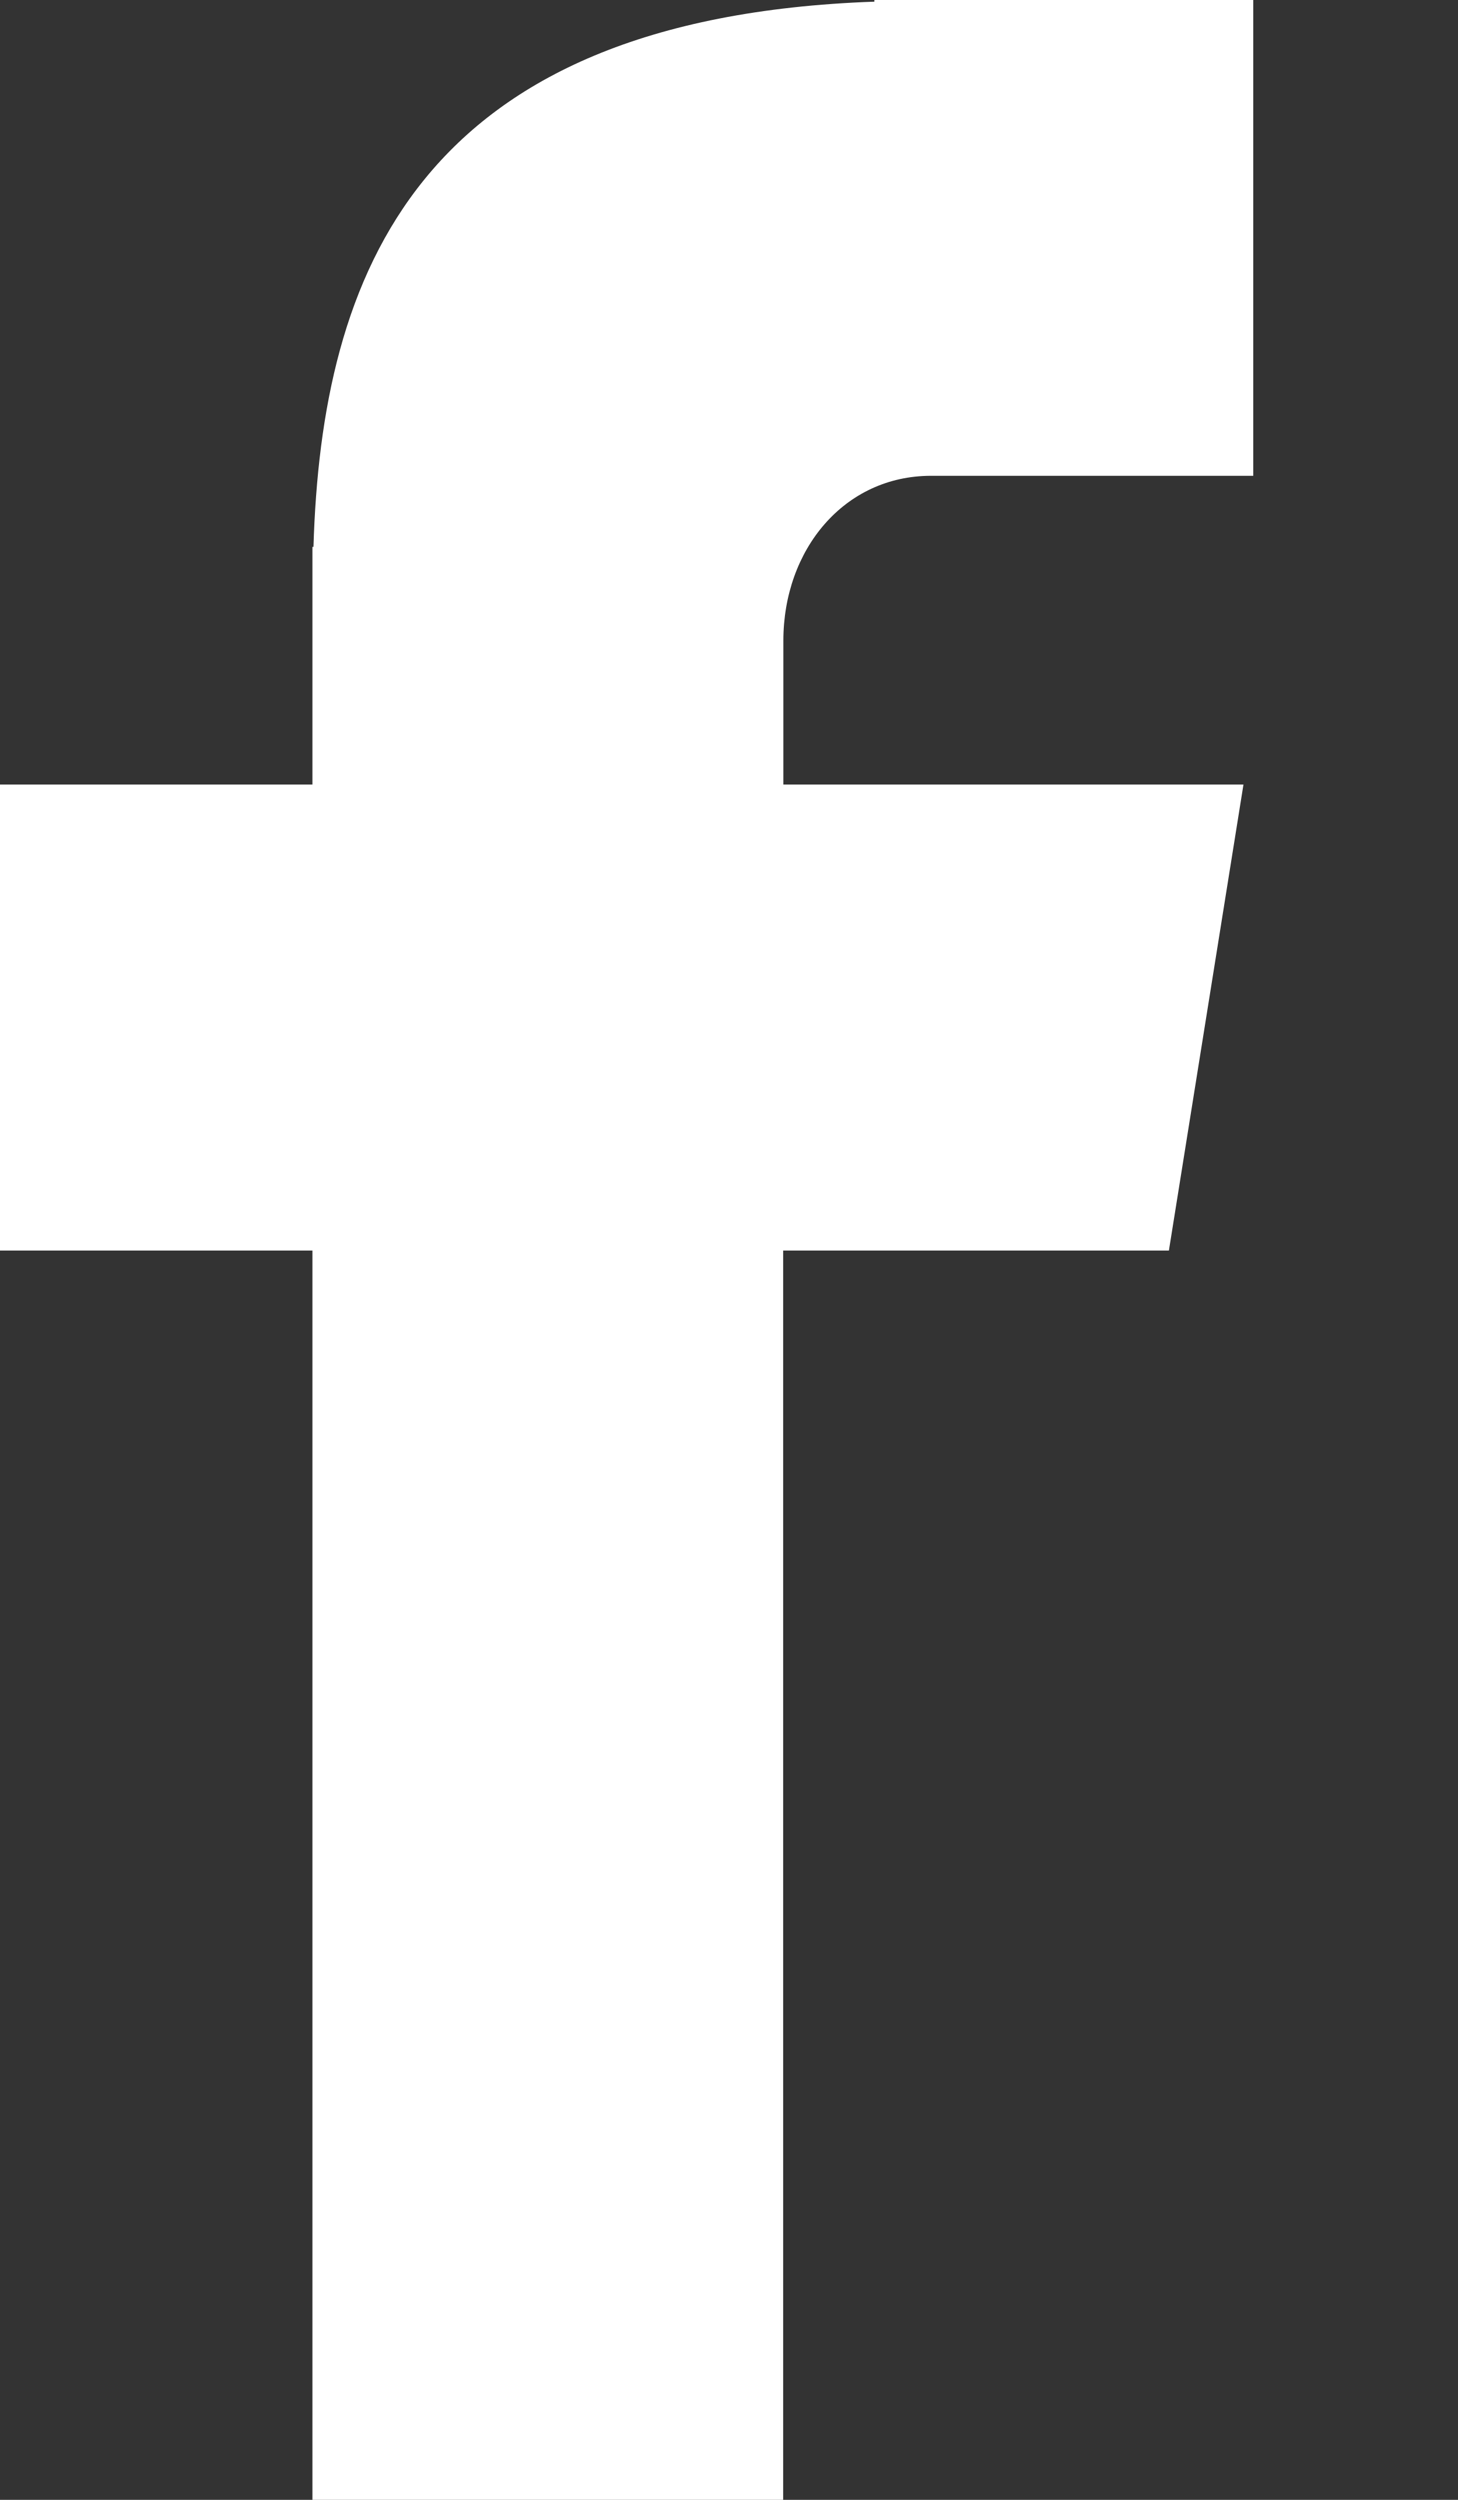 <?xml version="1.0" encoding="UTF-8" standalone="no"?>
<svg width="7px" height="12px" viewBox="0 0 7 12" version="1.1" xmlns="http://www.w3.org/2000/svg" xmlns:xlink="http://www.w3.org/1999/xlink">
    <rect x="0" y="0" width="7" height="12" fill="#333333" stroke="none"/>
    <g id="Page-1" stroke="none" stroke-width="1" fill="#FFF" fill-rule="evenodd">
        <path d="M4.47,2.284 L6.017,2.284 L6.017,0 L4.198,0 L4.198,0.008 C1.996,0.086 1.544,1.324 1.505,2.625 L1.5,2.625 L1.5,3.766 L0,3.766 L0,6.003 L1.5,6.003 L1.5,12 L3.76,12 L3.76,6.003 L5.612,6.003 L5.97,3.766 L3.761,3.766 L3.761,3.076 C3.761,2.637 4.054,2.284 4.47,2.284" id="Fill-1"></path>
    </g>
</svg>